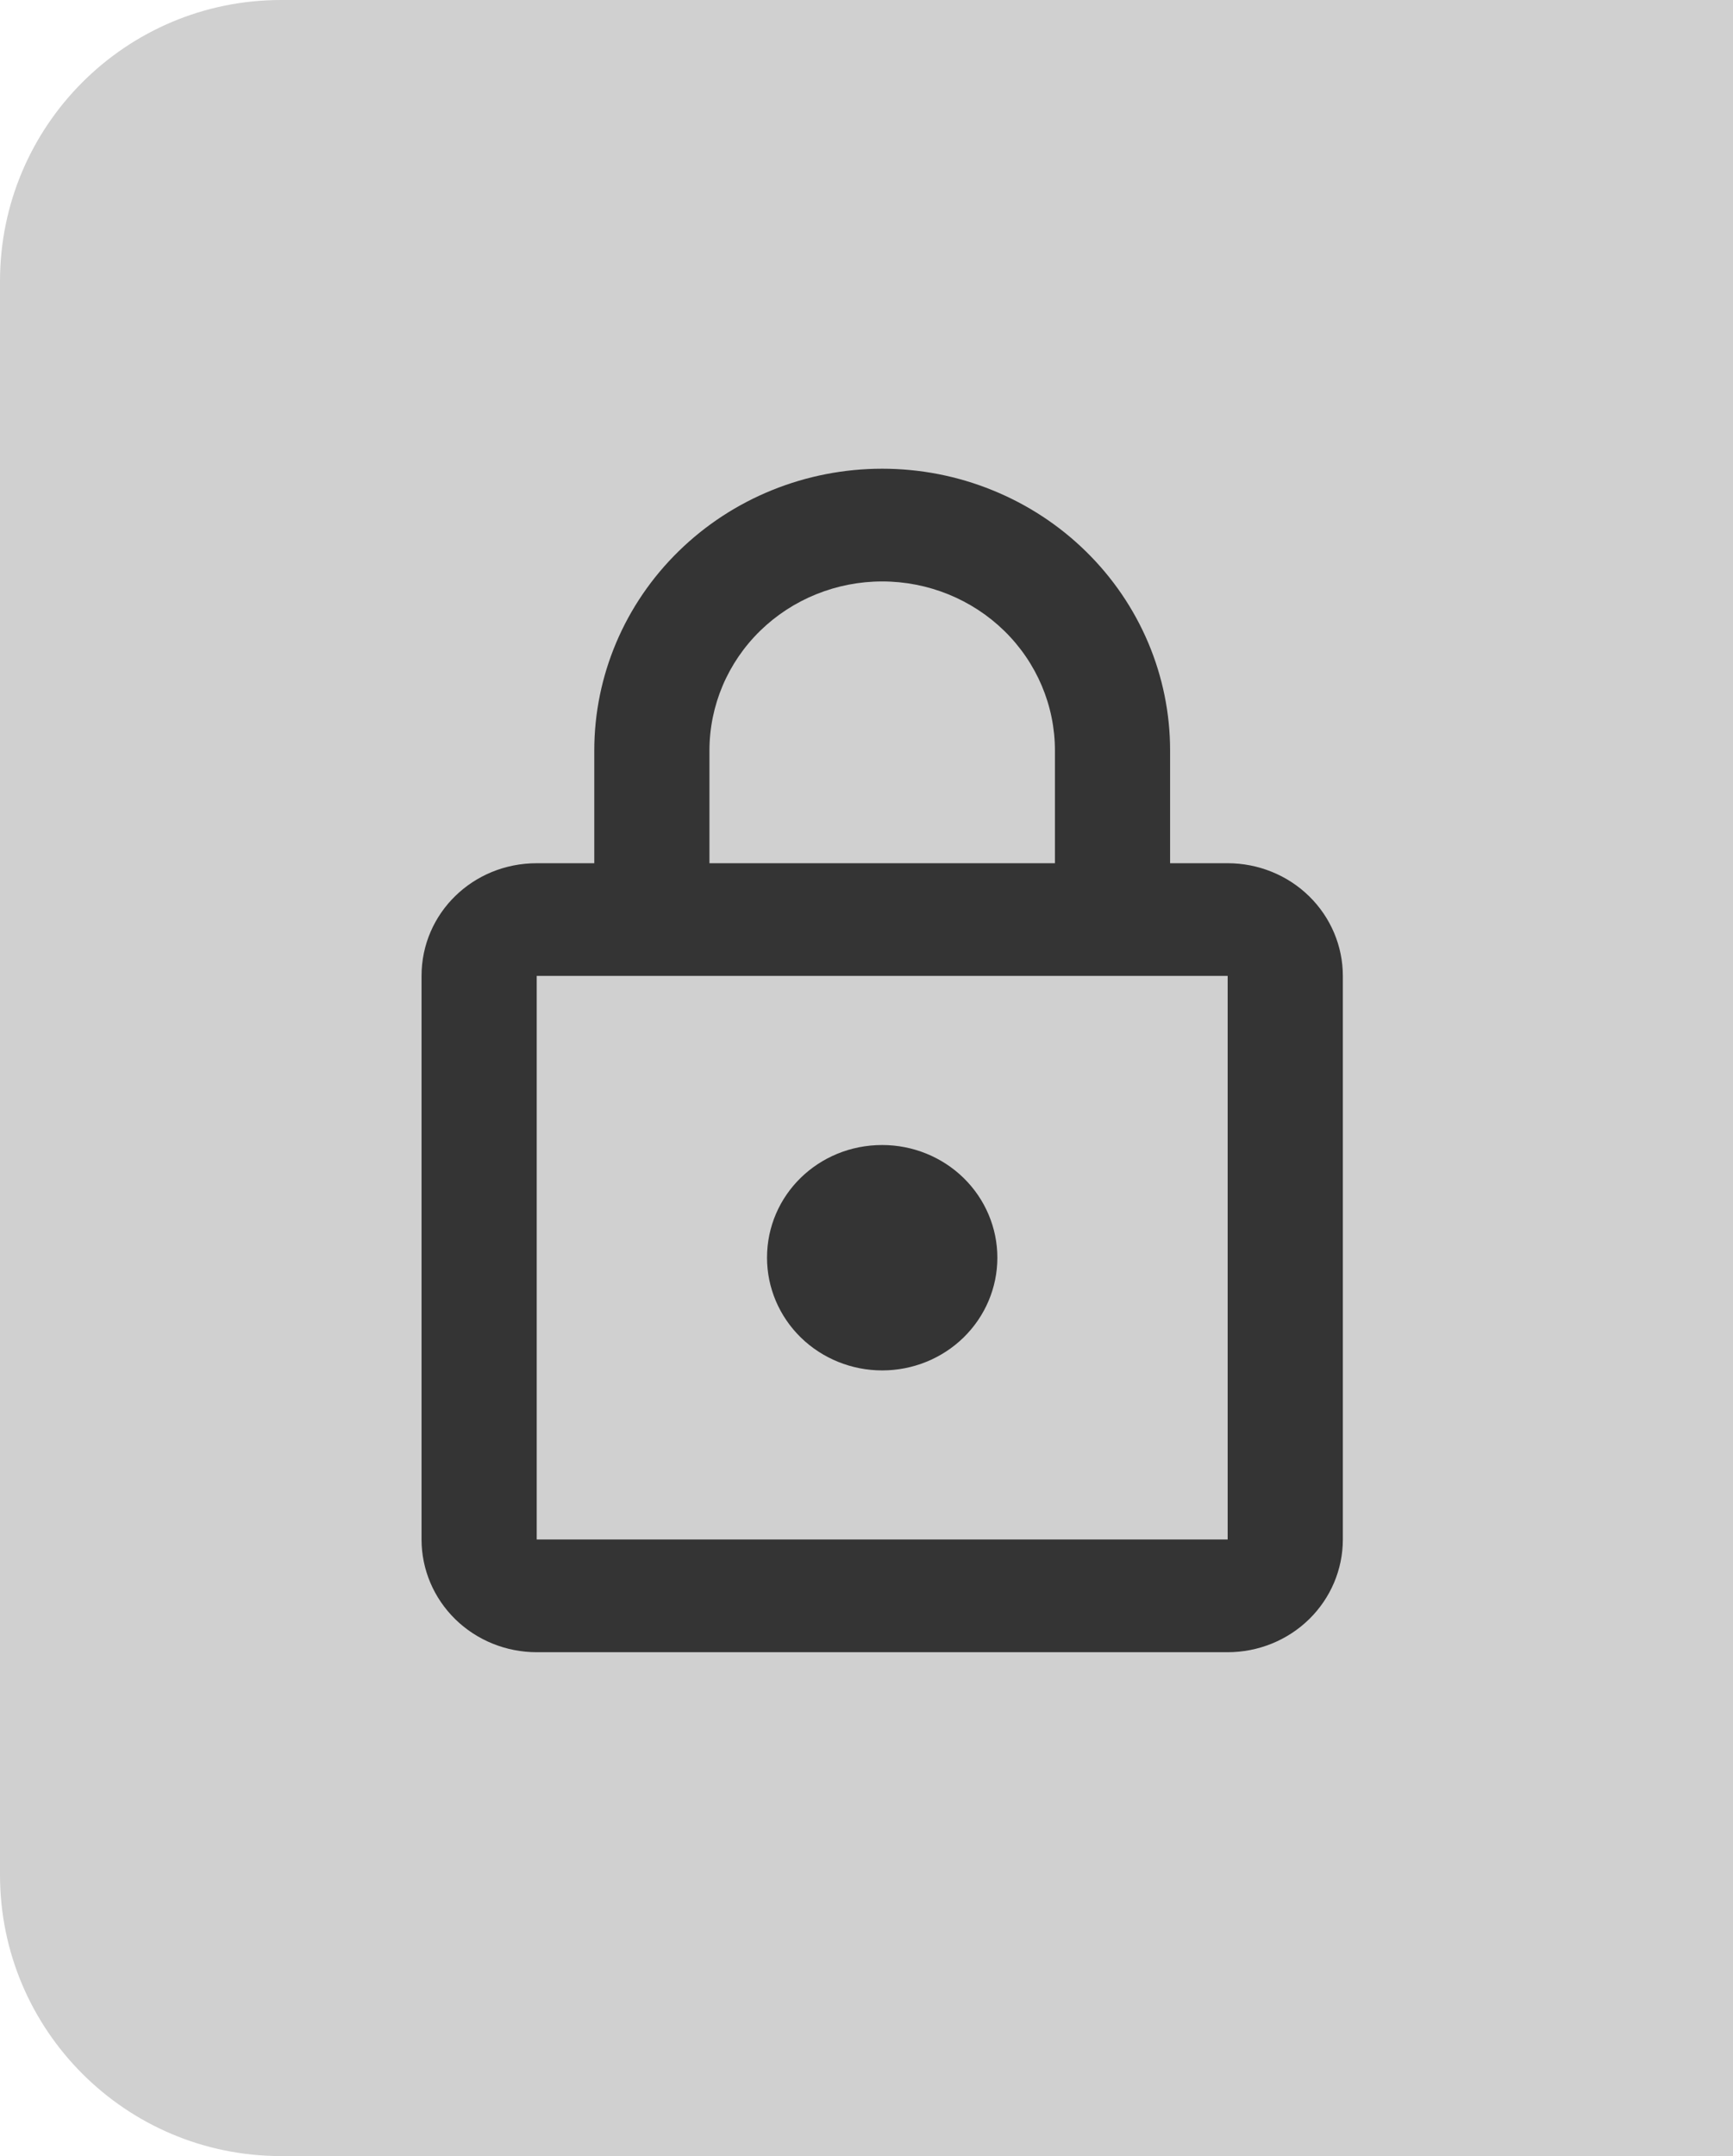 <svg width="37" height="46" viewBox="0 0 37 46" fill="none" xmlns="http://www.w3.org/2000/svg">
<path d="M0 6C0 2.686 2.686 0 6 0H37V46H6C2.686 46 0 43.314 0 40V6Z" fill="#D0D0D0"/>
<path d="M18.835 29.238C18.183 29.238 17.558 28.985 17.096 28.534C16.635 28.083 16.376 27.471 16.376 26.833C16.376 25.499 17.47 24.429 18.835 24.429C19.487 24.429 20.113 24.682 20.574 25.133C21.035 25.584 21.294 26.196 21.294 26.833C21.294 27.471 21.035 28.083 20.574 28.534C20.113 28.985 19.487 29.238 18.835 29.238ZM26.211 32.845V20.821H11.459V32.845H26.211ZM26.211 18.417C26.863 18.417 27.489 18.67 27.95 19.121C28.411 19.572 28.67 20.184 28.67 20.821V32.845C28.67 33.483 28.411 34.095 27.95 34.546C27.489 34.997 26.863 35.25 26.211 35.25H11.459C10.807 35.25 10.181 34.997 9.72 34.546C9.259 34.095 9 33.483 9 32.845V20.821C9 19.487 10.094 18.417 11.459 18.417H12.688V16.012C12.688 14.417 13.336 12.888 14.489 11.761C15.641 10.633 17.205 10 18.835 10C19.642 10 20.442 10.155 21.187 10.458C21.933 10.76 22.611 11.203 23.181 11.761C23.752 12.319 24.205 12.982 24.514 13.711C24.823 14.441 24.982 15.222 24.982 16.012V18.417H26.211ZM18.835 12.405C17.857 12.405 16.919 12.785 16.227 13.461C15.535 14.138 15.147 15.055 15.147 16.012V18.417H22.523V16.012C22.523 15.055 22.135 14.138 21.443 13.461C20.751 12.785 19.813 12.405 18.835 12.405Z" fill="#343434"/>
</svg>
